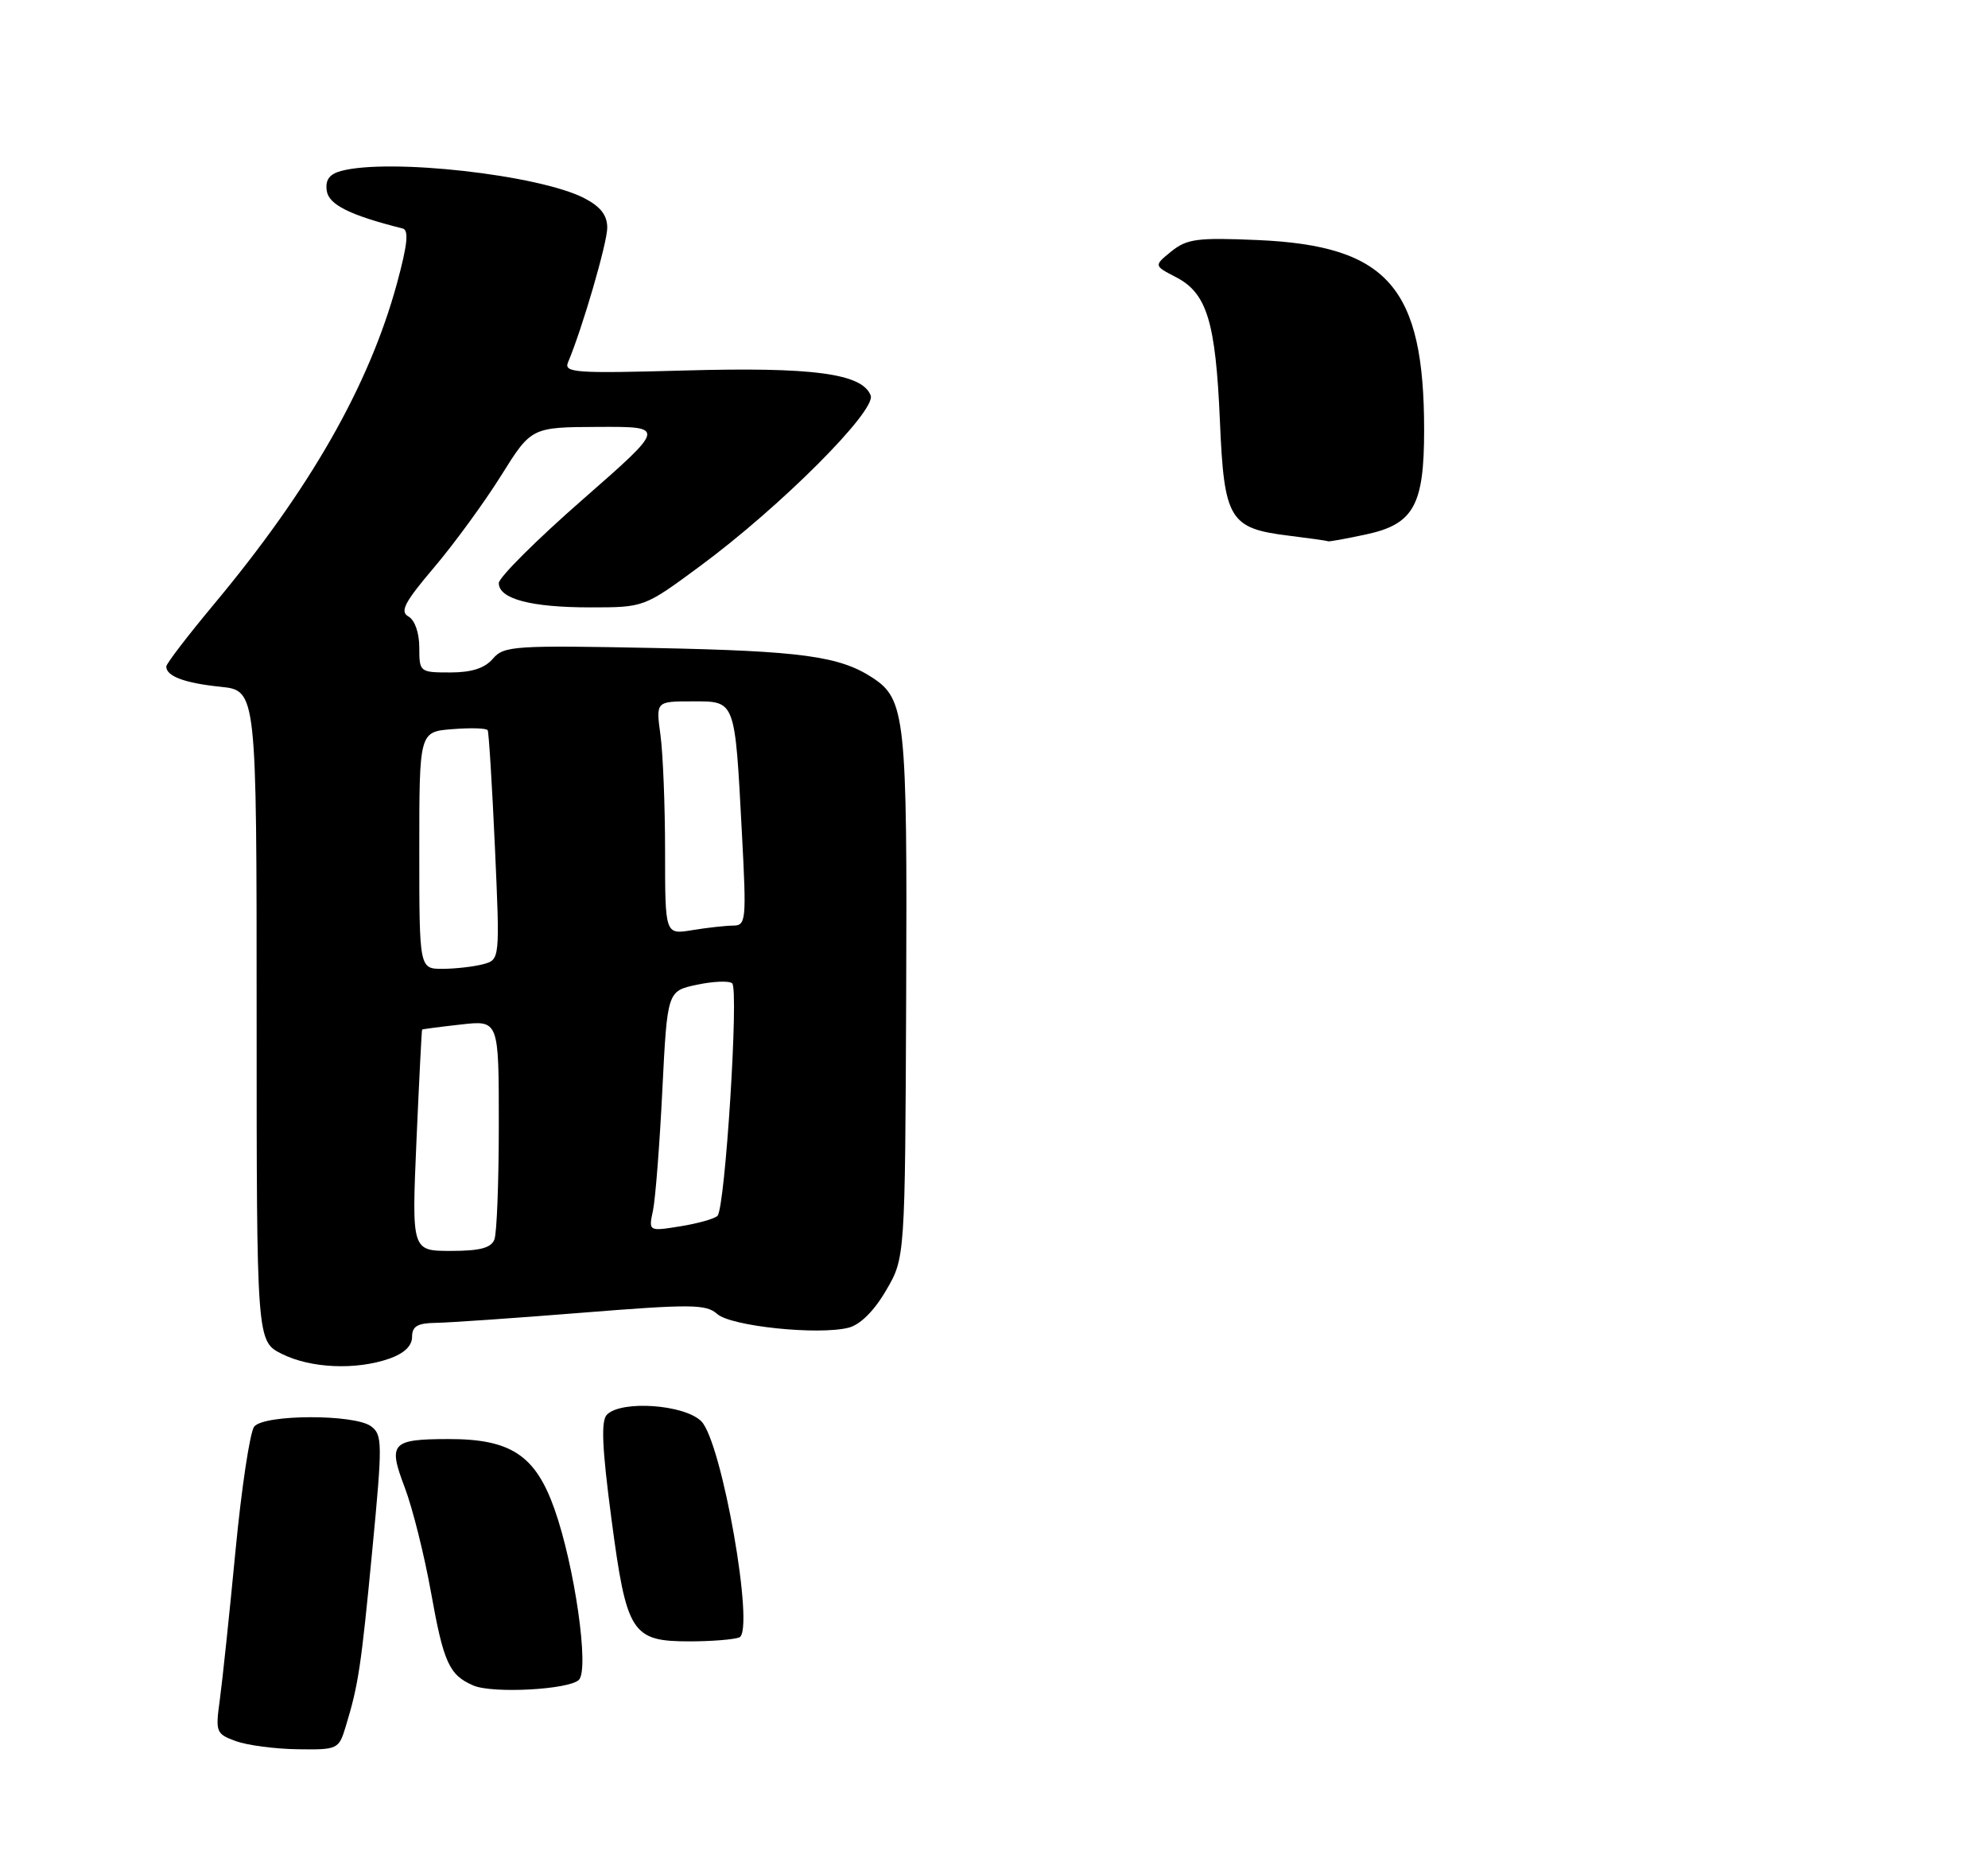 <?xml version="1.0" encoding="UTF-8" standalone="no"?>
<!DOCTYPE svg PUBLIC "-//W3C//DTD SVG 1.1//EN" "http://www.w3.org/Graphics/SVG/1.1/DTD/svg11.dtd" >
<svg xmlns="http://www.w3.org/2000/svg" xmlns:xlink="http://www.w3.org/1999/xlink" version="1.1" viewBox="0 0 275 257">
 <g >
 <path fill="currentColor"
d=" M 47.83 238.75 C 49.58 233.02 49.95 230.54 51.50 214.37 C 52.92 199.54 52.91 198.42 51.32 197.25 C 49.02 195.56 36.58 195.59 35.17 197.29 C 34.58 198.01 33.41 205.77 32.57 214.54 C 31.73 223.32 30.75 232.58 30.40 235.13 C 29.79 239.55 29.89 239.80 32.63 240.80 C 34.21 241.37 38.05 241.88 41.17 241.92 C 46.73 242.00 46.87 241.93 47.83 238.75 Z  M 80.08 232.32 C 81.54 230.86 79.49 216.56 76.69 208.67 C 74.05 201.24 70.64 199.00 62.00 199.02 C 54.14 199.04 53.65 199.58 55.99 205.72 C 57.06 208.54 58.69 215.04 59.61 220.17 C 61.36 229.96 62.13 231.66 65.47 233.10 C 68.11 234.25 78.72 233.68 80.08 232.32 Z  M 102.26 226.46 C 104.46 225.61 99.86 199.42 97.01 196.56 C 94.68 194.24 85.98 193.62 83.96 195.64 C 83.12 196.48 83.27 200.14 84.58 210.06 C 86.68 225.92 87.37 227.00 95.42 227.00 C 98.40 227.00 101.48 226.75 102.26 226.46 Z  M 53.85 187.90 C 55.89 187.19 57.00 186.14 57.00 184.90 C 57.00 183.43 57.74 182.99 60.25 182.95 C 62.04 182.93 71.15 182.30 80.50 181.55 C 95.64 180.34 97.69 180.36 99.22 181.73 C 101.12 183.42 113.17 184.68 117.38 183.62 C 118.98 183.22 120.91 181.31 122.56 178.48 C 125.20 173.98 125.20 173.98 125.35 137.74 C 125.51 99.13 125.25 96.69 120.65 93.70 C 116.11 90.75 110.83 90.03 90.65 89.62 C 71.13 89.23 69.70 89.32 68.18 91.10 C 67.05 92.42 65.24 93.00 62.28 93.00 C 58.07 93.00 58.00 92.95 58.00 89.55 C 58.00 87.52 57.38 85.75 56.50 85.26 C 55.28 84.58 55.96 83.29 60.06 78.46 C 62.84 75.18 67.00 69.48 69.31 65.79 C 73.50 59.08 73.50 59.08 82.81 59.04 C 92.12 59.00 92.12 59.00 80.56 69.12 C 74.20 74.68 69.00 79.87 69.00 80.64 C 69.00 82.82 73.42 84.00 81.62 84.00 C 89.11 84.00 89.11 84.00 96.80 78.32 C 107.92 70.13 121.24 56.80 120.44 54.69 C 119.27 51.65 112.44 50.74 94.70 51.24 C 79.56 51.66 77.96 51.55 78.58 50.10 C 80.56 45.40 84.00 33.60 84.00 31.49 C 84.00 29.76 83.07 28.57 80.83 27.41 C 74.58 24.18 53.86 21.86 47.20 23.64 C 45.56 24.08 44.98 24.88 45.20 26.38 C 45.47 28.31 48.41 29.77 55.70 31.60 C 56.58 31.82 56.37 33.83 54.91 39.20 C 51.04 53.37 42.88 67.66 29.51 83.67 C 25.93 87.97 23.00 91.79 23.00 92.18 C 23.00 93.52 25.53 94.47 30.50 94.98 C 35.50 95.50 35.50 95.50 35.50 140.50 C 35.50 185.50 35.50 185.50 39.00 187.25 C 42.99 189.24 49.23 189.51 53.85 187.90 Z  M 188.97 73.91 C 195.55 72.50 197.00 69.89 197.00 59.49 C 197.00 39.73 191.98 33.99 173.99 33.20 C 165.64 32.84 164.19 33.03 162.04 34.76 C 159.60 36.74 159.60 36.74 162.69 38.34 C 166.96 40.55 168.16 44.50 168.75 58.21 C 169.33 71.88 170.05 73.08 178.33 74.09 C 181.17 74.44 183.59 74.78 183.70 74.86 C 183.81 74.94 186.18 74.51 188.97 73.91 Z  M 57.61 157.75 C 57.98 149.36 58.33 142.45 58.39 142.39 C 58.45 142.33 60.86 142.01 63.75 141.69 C 69.00 141.09 69.00 141.09 69.00 155.47 C 69.00 163.37 68.73 170.55 68.39 171.42 C 67.94 172.59 66.39 173.00 62.37 173.00 C 56.95 173.00 56.95 173.00 57.61 157.75 Z  M 90.33 167.40 C 90.66 165.81 91.25 158.33 91.62 150.78 C 92.31 137.06 92.31 137.06 96.40 136.19 C 98.66 135.71 100.85 135.62 101.28 135.99 C 102.23 136.80 100.31 167.09 99.25 168.15 C 98.84 168.56 96.52 169.21 94.10 169.60 C 89.71 170.30 89.71 170.30 90.33 167.40 Z  M 58.00 117.60 C 58.00 101.20 58.00 101.20 62.59 100.84 C 65.11 100.64 67.30 100.70 67.46 100.99 C 67.62 101.27 68.07 108.53 68.46 117.11 C 69.16 132.72 69.16 132.72 66.83 133.35 C 65.55 133.69 63.04 133.98 61.25 133.99 C 58.00 134.00 58.00 134.00 58.00 117.60 Z  M 92.00 117.77 C 92.00 111.45 91.71 104.19 91.36 101.64 C 90.73 97.00 90.73 97.00 95.75 97.00 C 101.79 97.00 101.64 96.60 102.63 115.25 C 103.27 127.35 103.21 128.00 101.40 128.01 C 100.36 128.02 97.81 128.30 95.75 128.64 C 92.00 129.26 92.00 129.26 92.00 117.77 Z "/>
</g>
</svg>